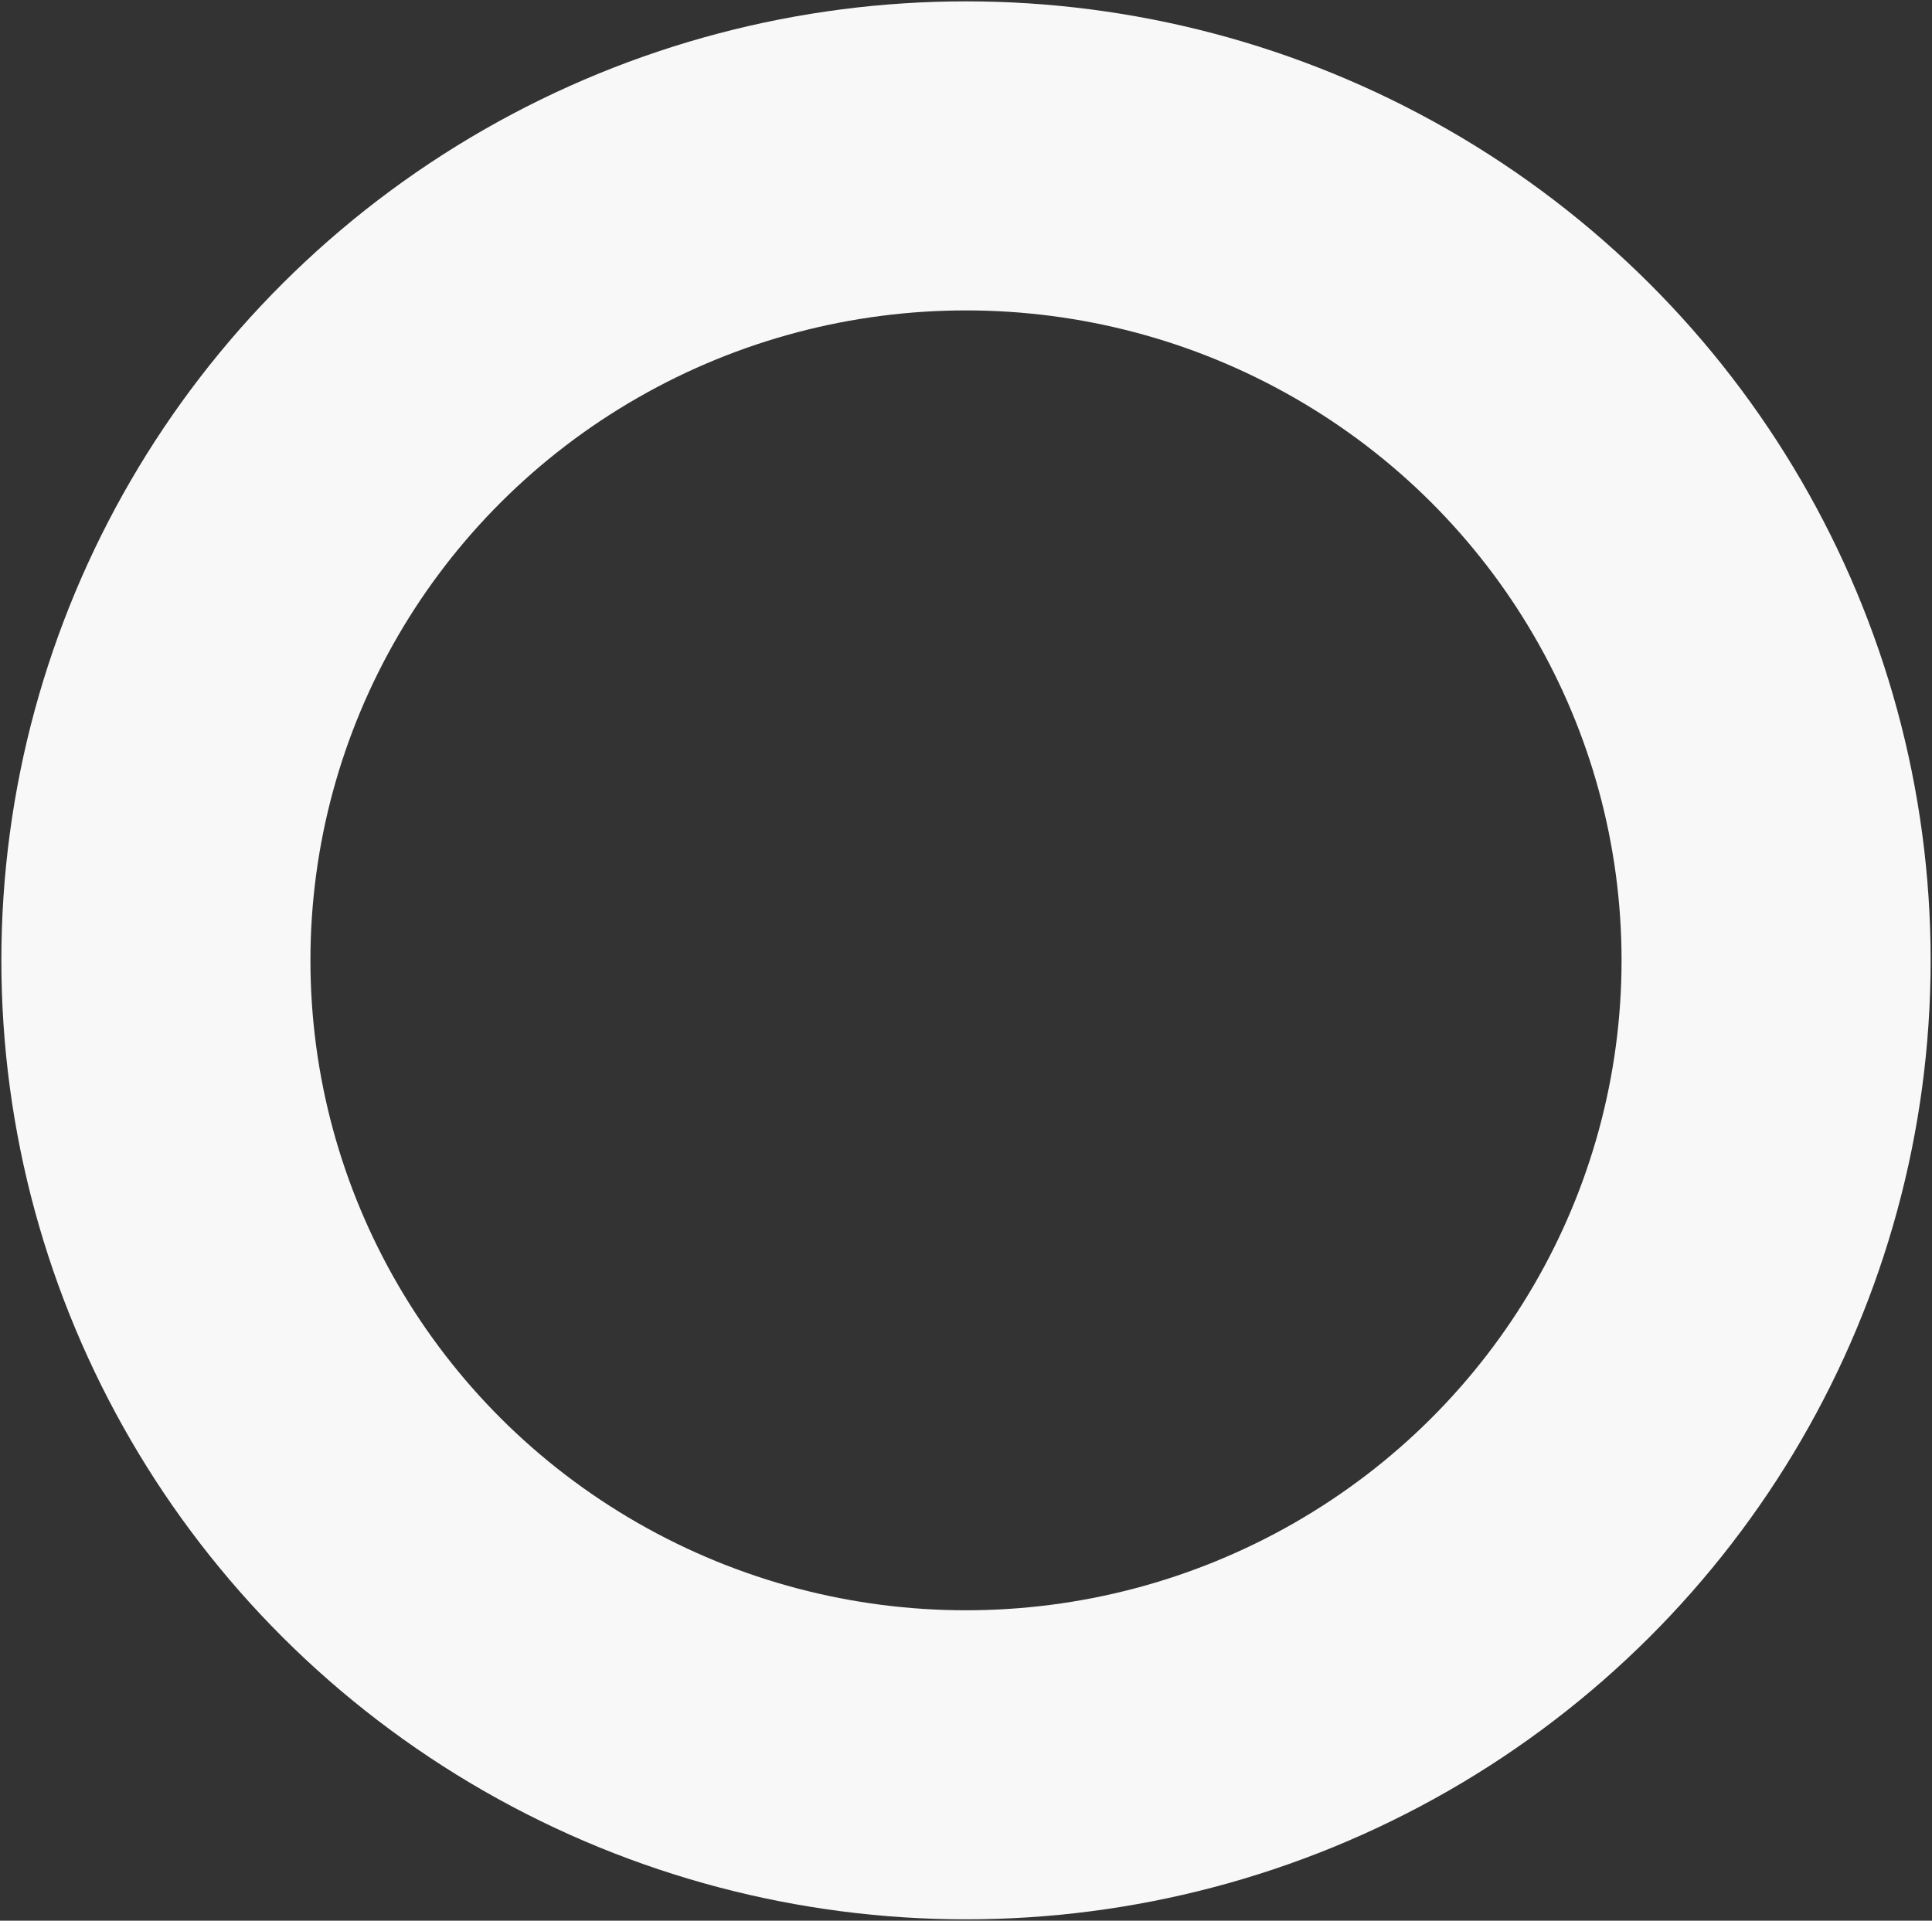 <?xml version="1.0" encoding="UTF-8"?>
<svg width="347px" height="345px" viewBox="0 0 347 345" version="1.1" xmlns="http://www.w3.org/2000/svg" xmlns:xlink="http://www.w3.org/1999/xlink">
    <rect x="0" y="0" width="347" height="345" fill="#333333" stroke="none"/>
    <!-- Generator: Sketch 57.1 (83088) - https://sketch.com -->
    <title>Oval</title>
    <desc>Created with Sketch.</desc>
    <g id="HS_Website" stroke="none" stroke-width="1" fill="none" fill-rule="evenodd">
        <g id="[desktop]-AboutComponent-Us" transform="translate(-394, -5265)" stroke="#F8F8F8" stroke-width="55.513">
            <g id="Group-17" transform="translate(-46, 4735)">
                <ellipse id="Oval" cx="613.5" cy="702.5" rx="145.5" ry="144.5"></ellipse>
            </g>
        </g>
    </g>
</svg>